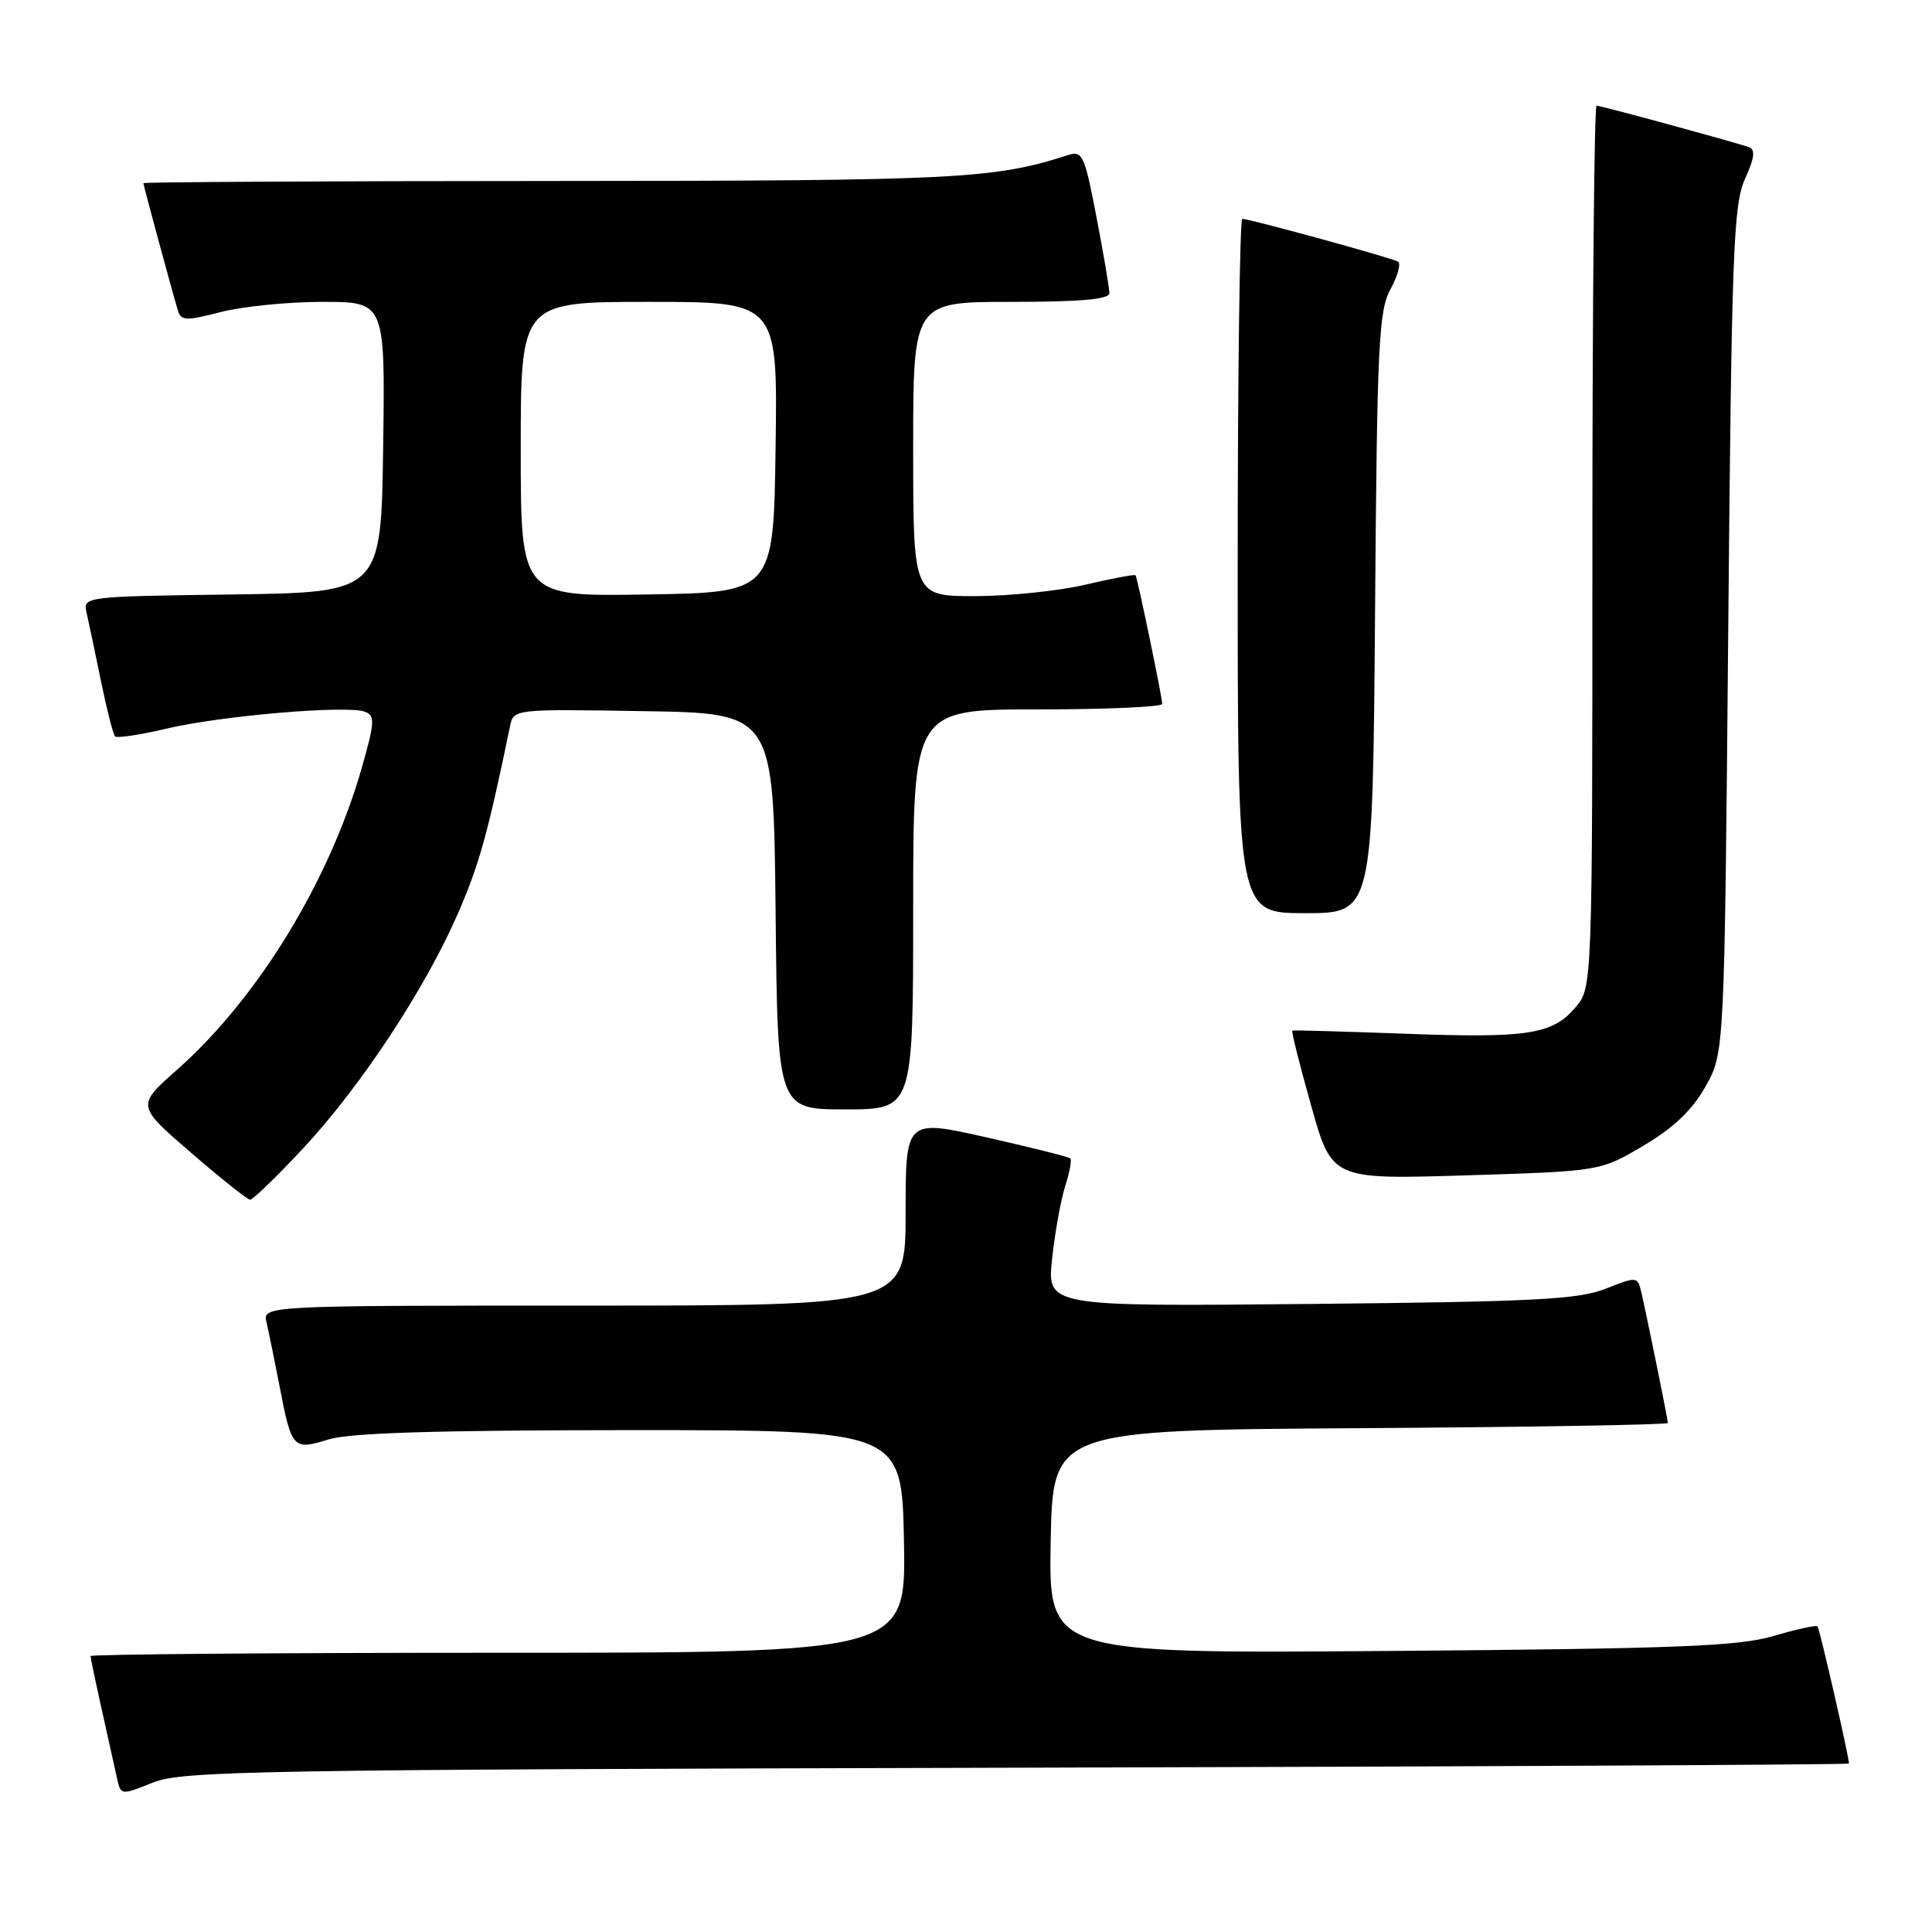 <?xml version="1.0" encoding="UTF-8" standalone="no"?>
<!DOCTYPE svg PUBLIC "-//W3C//DTD SVG 1.1//EN" "http://www.w3.org/Graphics/SVG/1.1/DTD/svg11.dtd" >
<svg xmlns="http://www.w3.org/2000/svg" xmlns:xlink="http://www.w3.org/1999/xlink" version="1.1" viewBox="0 0 256 256">
 <g >
 <path fill="currentColor"
d=" M 134.75 234.23 C 195.39 234.08 245.00 233.83 245.00 233.68 C 245.00 232.76 241.10 215.77 240.83 215.50 C 240.65 215.31 238.02 215.89 235.00 216.78 C 230.38 218.14 222.28 218.46 184.22 218.76 C 138.95 219.11 138.95 219.11 139.22 204.31 C 139.50 189.50 139.50 189.50 180.25 189.24 C 202.66 189.10 221.00 188.79 221.00 188.55 C 221.00 188.08 218.28 174.69 217.50 171.30 C 216.99 169.12 216.93 169.11 212.74 170.77 C 209.13 172.19 203.31 172.49 173.61 172.78 C 138.73 173.12 138.73 173.12 139.41 166.81 C 139.78 163.34 140.56 159.01 141.14 157.18 C 141.72 155.36 142.03 153.70 141.83 153.50 C 141.63 153.29 136.63 152.04 130.73 150.71 C 120.00 148.30 120.00 148.30 120.00 160.65 C 120.00 173.00 120.00 173.00 77.39 173.00 C 34.78 173.00 34.78 173.00 35.32 175.25 C 35.61 176.49 36.38 180.25 37.03 183.61 C 38.64 192.00 38.81 192.19 43.54 190.73 C 46.35 189.86 57.95 189.51 83.50 189.50 C 119.50 189.50 119.50 189.50 119.78 204.25 C 120.05 219.00 120.05 219.00 66.03 219.00 C 36.31 219.00 12.00 219.20 12.00 219.44 C 12.00 219.68 12.68 222.94 13.52 226.69 C 14.35 230.43 15.26 234.49 15.52 235.70 C 16.01 237.89 16.05 237.89 20.26 236.20 C 24.15 234.64 33.62 234.48 134.75 234.23 Z  M 40.04 152.30 C 47.73 144.08 56.28 131.13 60.67 121.06 C 63.50 114.56 64.65 110.42 67.58 96.23 C 68.05 93.95 68.06 93.95 85.27 94.23 C 102.50 94.50 102.50 94.50 102.77 120.75 C 103.03 147.00 103.03 147.00 112.02 147.00 C 121.00 147.00 121.00 147.00 121.00 120.50 C 121.00 94.00 121.00 94.00 137.50 94.00 C 146.57 94.00 154.00 93.67 154.00 93.27 C 154.00 92.41 150.73 76.62 150.47 76.23 C 150.37 76.08 147.41 76.63 143.89 77.46 C 140.38 78.29 133.79 78.98 129.25 78.99 C 121.00 79.00 121.00 79.00 121.00 59.50 C 121.00 40.00 121.00 40.00 134.00 40.00 C 143.22 40.00 147.00 39.66 147.00 38.84 C 147.00 38.20 146.23 33.67 145.29 28.77 C 143.73 20.59 143.42 19.93 141.54 20.54 C 131.69 23.72 126.94 23.96 73.25 23.98 C 43.41 23.99 19.00 24.12 19.00 24.27 C 19.00 24.55 22.72 38.29 23.56 41.10 C 23.99 42.52 24.60 42.55 29.24 41.35 C 32.10 40.61 38.17 40.00 42.74 40.00 C 51.04 40.00 51.04 40.00 50.77 59.25 C 50.50 78.50 50.50 78.50 30.74 78.77 C 10.97 79.04 10.97 79.04 11.49 81.27 C 11.77 82.50 12.63 86.56 13.39 90.31 C 14.16 94.05 14.99 97.32 15.25 97.58 C 15.50 97.83 18.59 97.37 22.11 96.54 C 29.34 94.83 46.03 93.41 48.36 94.31 C 49.71 94.83 49.66 95.68 47.95 101.70 C 43.64 116.77 34.18 132.25 23.48 141.73 C 18.08 146.50 18.08 146.50 25.29 152.72 C 29.26 156.15 32.79 158.96 33.14 158.97 C 33.48 158.99 36.59 155.99 40.04 152.30 Z  M 217.78 151.80 C 221.80 149.41 224.24 147.09 226.00 143.95 C 228.50 139.50 228.50 139.50 229.00 83.50 C 229.45 33.39 229.68 27.10 231.22 23.71 C 232.50 20.88 232.62 19.81 231.72 19.49 C 229.52 18.74 212.12 14.00 211.55 14.00 C 211.25 14.00 211.00 40.30 211.00 72.44 C 211.00 130.89 211.00 130.89 208.73 133.52 C 205.66 137.10 202.36 137.59 185.75 136.96 C 177.91 136.67 171.38 136.49 171.24 136.56 C 171.09 136.63 172.21 141.10 173.73 146.49 C 176.48 156.29 176.48 156.29 194.27 155.74 C 212.06 155.19 212.06 155.19 217.78 151.80 Z  M 182.20 81.25 C 182.47 45.67 182.68 41.17 184.25 38.31 C 185.21 36.55 185.66 34.91 185.25 34.67 C 184.42 34.17 165.59 29.00 164.61 29.00 C 164.28 29.00 164.00 49.70 164.00 75.00 C 164.00 121.00 164.00 121.00 172.95 121.00 C 181.89 121.00 181.89 121.00 182.20 81.25 Z  M 69.00 59.52 C 69.00 40.00 69.00 40.00 86.02 40.00 C 103.04 40.00 103.04 40.00 102.77 59.25 C 102.50 78.50 102.50 78.50 85.75 78.77 C 69.00 79.05 69.00 79.05 69.00 59.52 Z "/>
</g>
</svg>